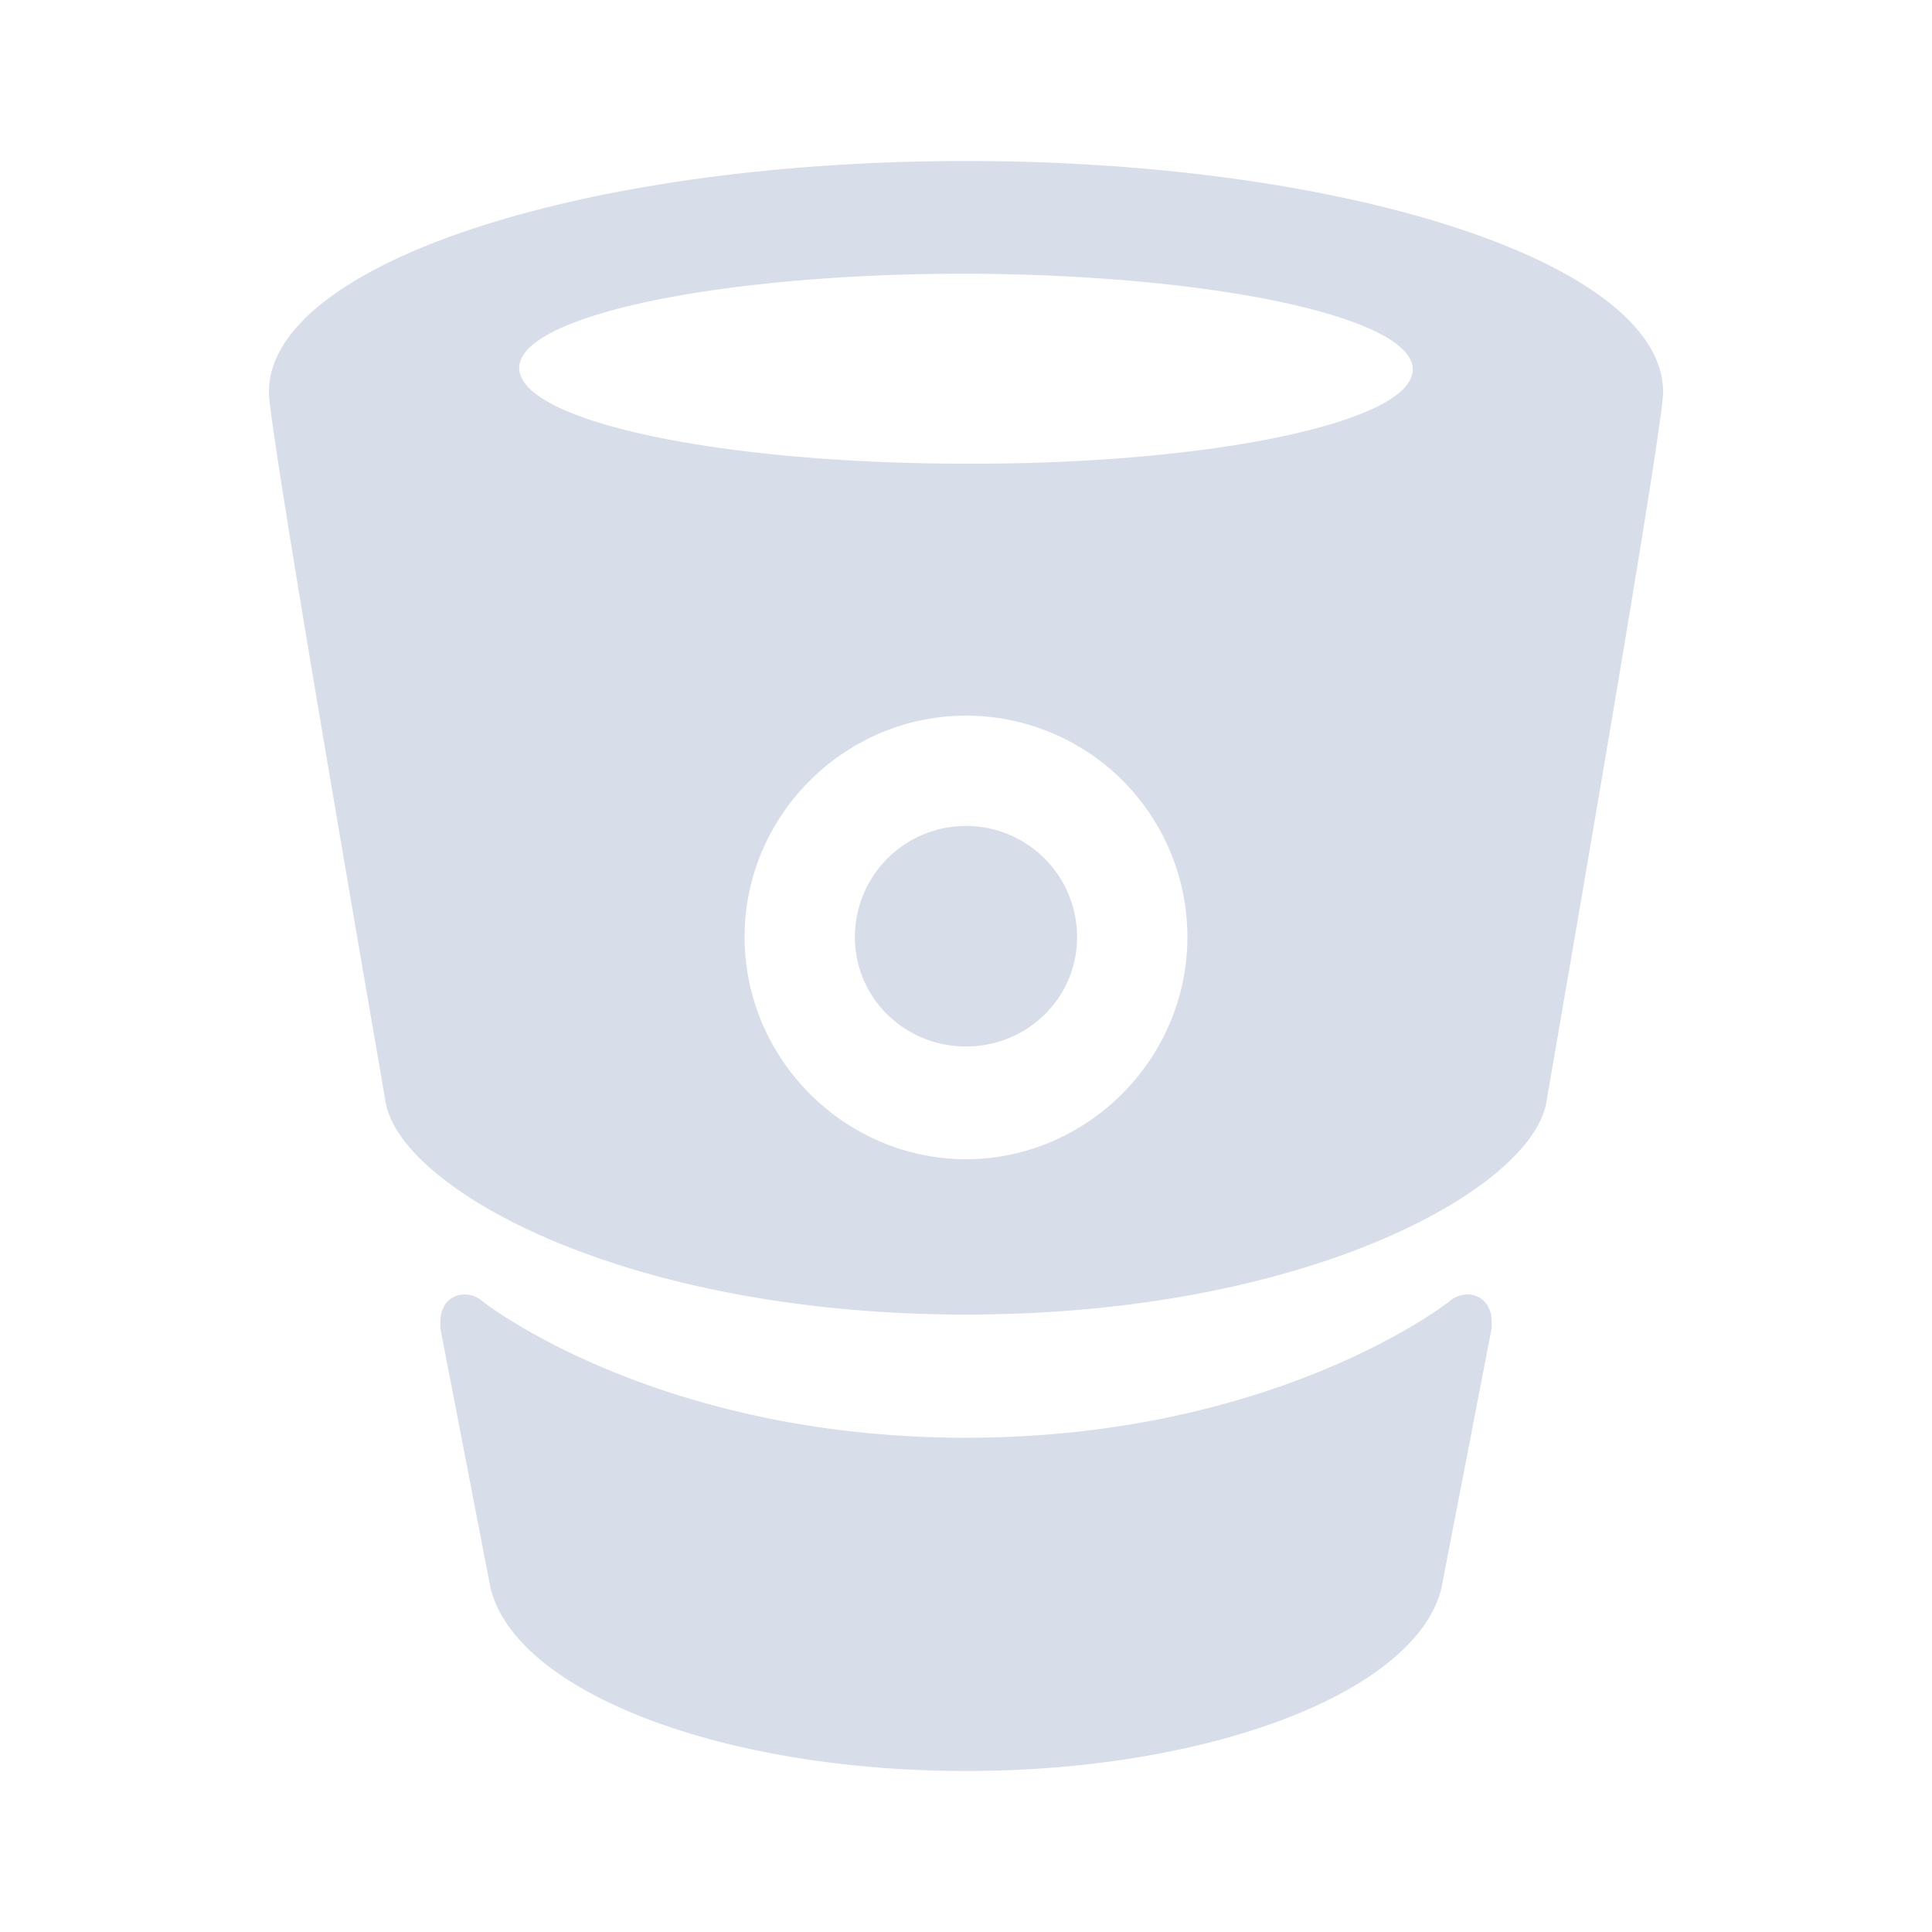 <?xml version="1.0" encoding="UTF-8"?><!DOCTYPE svg PUBLIC "-//W3C//DTD SVG 1.1//EN" "http://www.w3.org/Graphics/SVG/1.1/DTD/svg11.dtd"><svg fill="#D8DEE9" xmlns="http://www.w3.org/2000/svg" xmlns:xlink="http://www.w3.org/1999/xlink" version="1.1" width="24" height="24" viewBox="0 0 24 24"><path d="M12,5.76C15.06,5.77 17.55,5.24 17.55,4.59C17.55,3.94 15.07,3.41 12,3.4C8.94,3.4 6.45,3.92 6.45,4.57C6.45,5.23 8.93,5.76 12,5.76M12,14.4C13.5,14.4 14.75,13.16 14.75,11.64A2.75,2.75 0 0,0 12,8.89C10.5,8.89 9.25,10.12 9.25,11.64C9.25,13.16 10.5,14.4 12,14.4M12,2C16.77,2 20.66,3.28 20.66,4.87C20.66,5.29 19.62,11.31 19.21,13.69C19.03,14.76 16.26,16.33 12,16.33V16.31L12,16.33C7.74,16.33 4.97,14.76 4.79,13.69C4.38,11.31 3.34,5.29 3.34,4.87C3.34,3.28 7.23,2 12,2M18.23,16.08C18.38,16.08 18.53,16.19 18.53,16.42V16.5C18.19,18.26 17.95,19.5 17.91,19.71C17.62,21 15.07,22 12,22V22C8.93,22 6.38,21 6.09,19.71C6.05,19.5 5.81,18.26 5.47,16.5V16.42C5.47,16.19 5.62,16.08 5.77,16.08C5.91,16.08 6,16.17 6,16.17C6,16.17 8.14,17.86 12,17.86C15.86,17.86 18,16.17 18,16.17C18,16.17 18.09,16.08 18.23,16.08M13.38,11.64C13.38,12.4 12.76,13 12,13C11.24,13 10.62,12.4 10.62,11.64A1.38,1.38 0 0,1 12,10.26A1.38,1.38 0 0,1 13.38,11.64Z" /></svg>